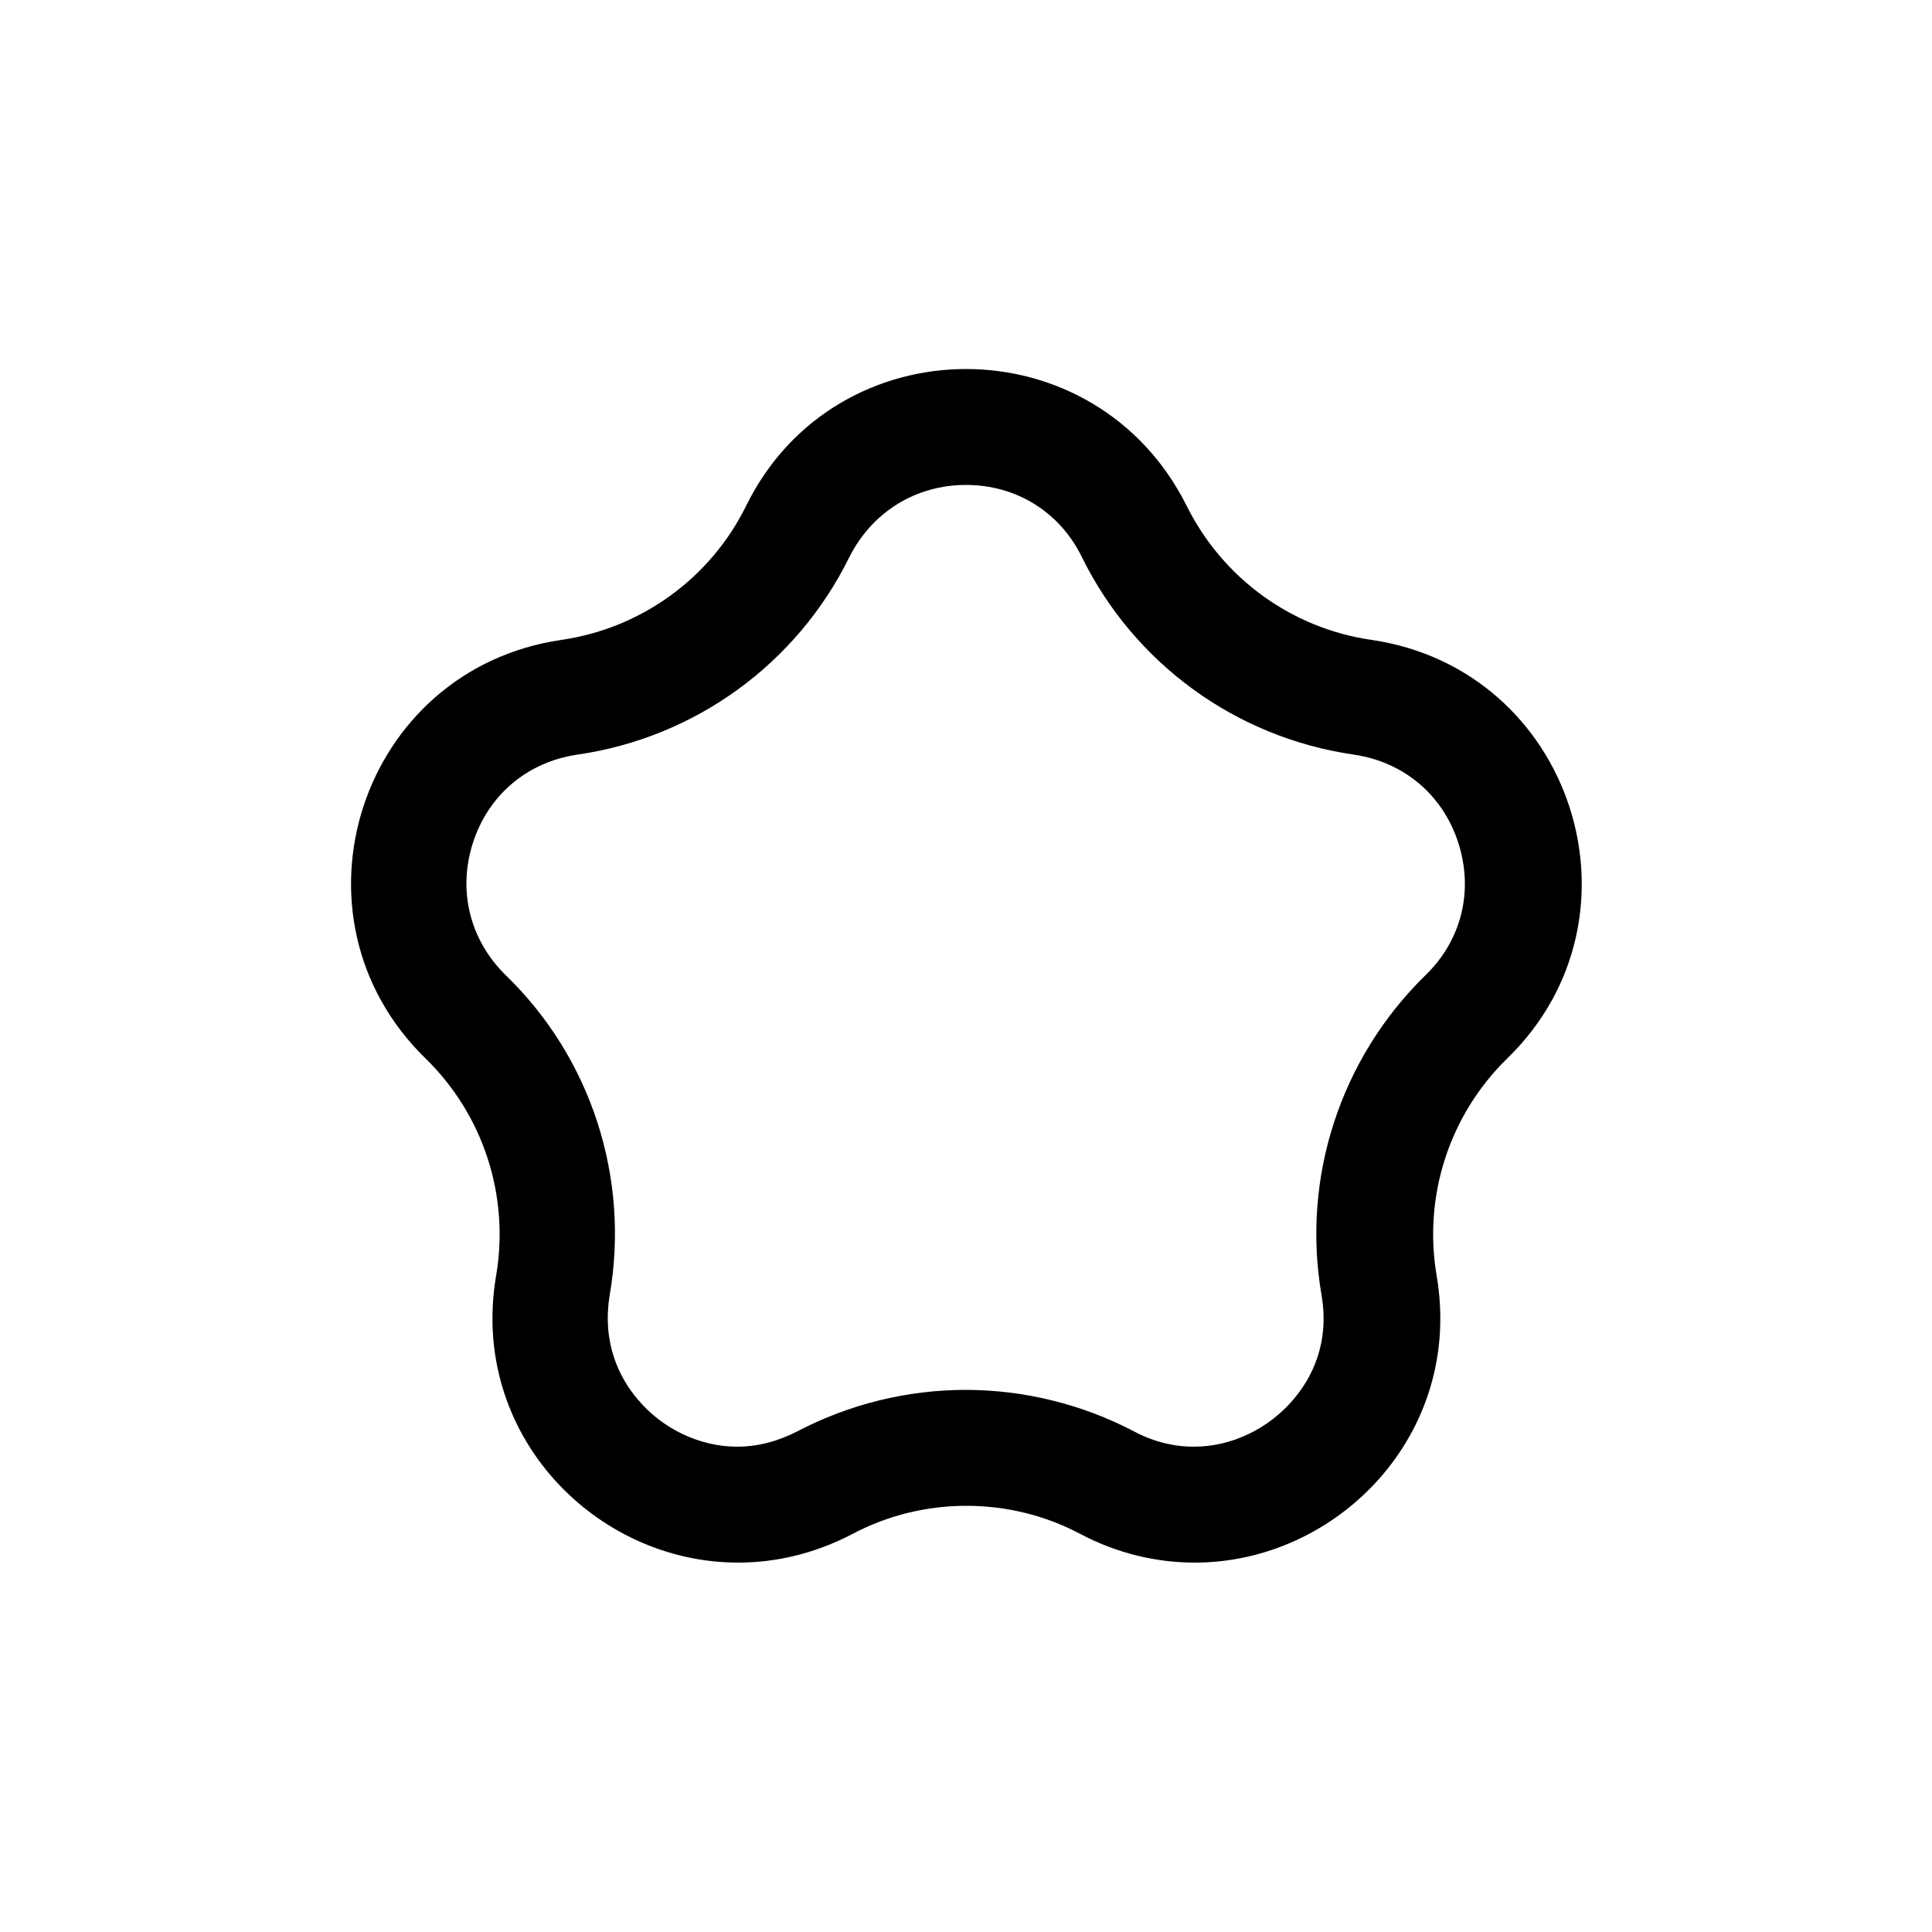 <?xml version="1.0" encoding="utf-8"?>
<!-- Generator: Adobe Illustrator 27.5.0, SVG Export Plug-In . SVG Version: 6.00 Build 0)  -->
<svg version="1.1" id="Layer_1" xmlns="http://www.w3.org/2000/svg" xmlns:xlink="http://www.w3.org/1999/xlink" x="0px" y="0px"
	 viewBox="0 0 500 500" style="enable-background:new 0 0 500 500;" xml:space="preserve">
<g>
	<path d="M250,125.5c13,0,24.3,7,30,18.7c13.6,27.6,39.9,46.7,70.4,51.1c12.9,1.9,23,10.4,27,22.8c4,12.4,0.9,25.2-8.5,34.3
		c-22,21.5-32.1,52.4-26.9,82.7c2.2,12.7-2.7,21.7-7.2,27c-6.5,7.7-16.1,12.3-25.8,12.3c-5.3,0-10.6-1.3-15.6-4
		c-13.4-7-28.4-10.7-43.5-10.7c-15.1,0-30.1,3.7-43.5,10.7c-5,2.6-10.3,4-15.6,4c-9.7,0-19.4-4.6-25.8-12.3
		c-4.5-5.3-9.3-14.3-7.2-27c5.2-30.3-4.8-61.3-26.9-82.7c-9.3-9.1-12.5-21.9-8.5-34.3c4-12.4,14.1-20.9,27-22.8
		c30.5-4.4,56.8-23.5,70.4-51.1C225.7,132.5,237,125.5,250,125.5 M250,95.5c-22.6,0-45.3,11.8-56.9,35.4v0
		c-9.2,18.7-27.1,31.7-47.8,34.7h0c-52.1,7.6-72.9,71.5-35.2,108.3l0,0c15,14.6,21.8,35.6,18.3,56.2v0c-7,41,25.6,74.3,62.6,74.3
		c9.8,0,19.8-2.3,29.6-7.4l0,0c9.2-4.9,19.4-7.3,29.5-7.3s20.3,2.4,29.5,7.3l0,0c9.7,5.1,19.8,7.4,29.6,7.4
		c37,0,69.6-33.3,62.6-74.3v0c-3.5-20.6,3.3-41.6,18.3-56.2l0,0c37.7-36.7,16.9-100.7-35.2-108.3h0c-20.7-3-38.5-16-47.8-34.7v0
		C295.3,107.3,272.6,95.5,250,95.5L250,95.5z"/>
</g>
</svg>

